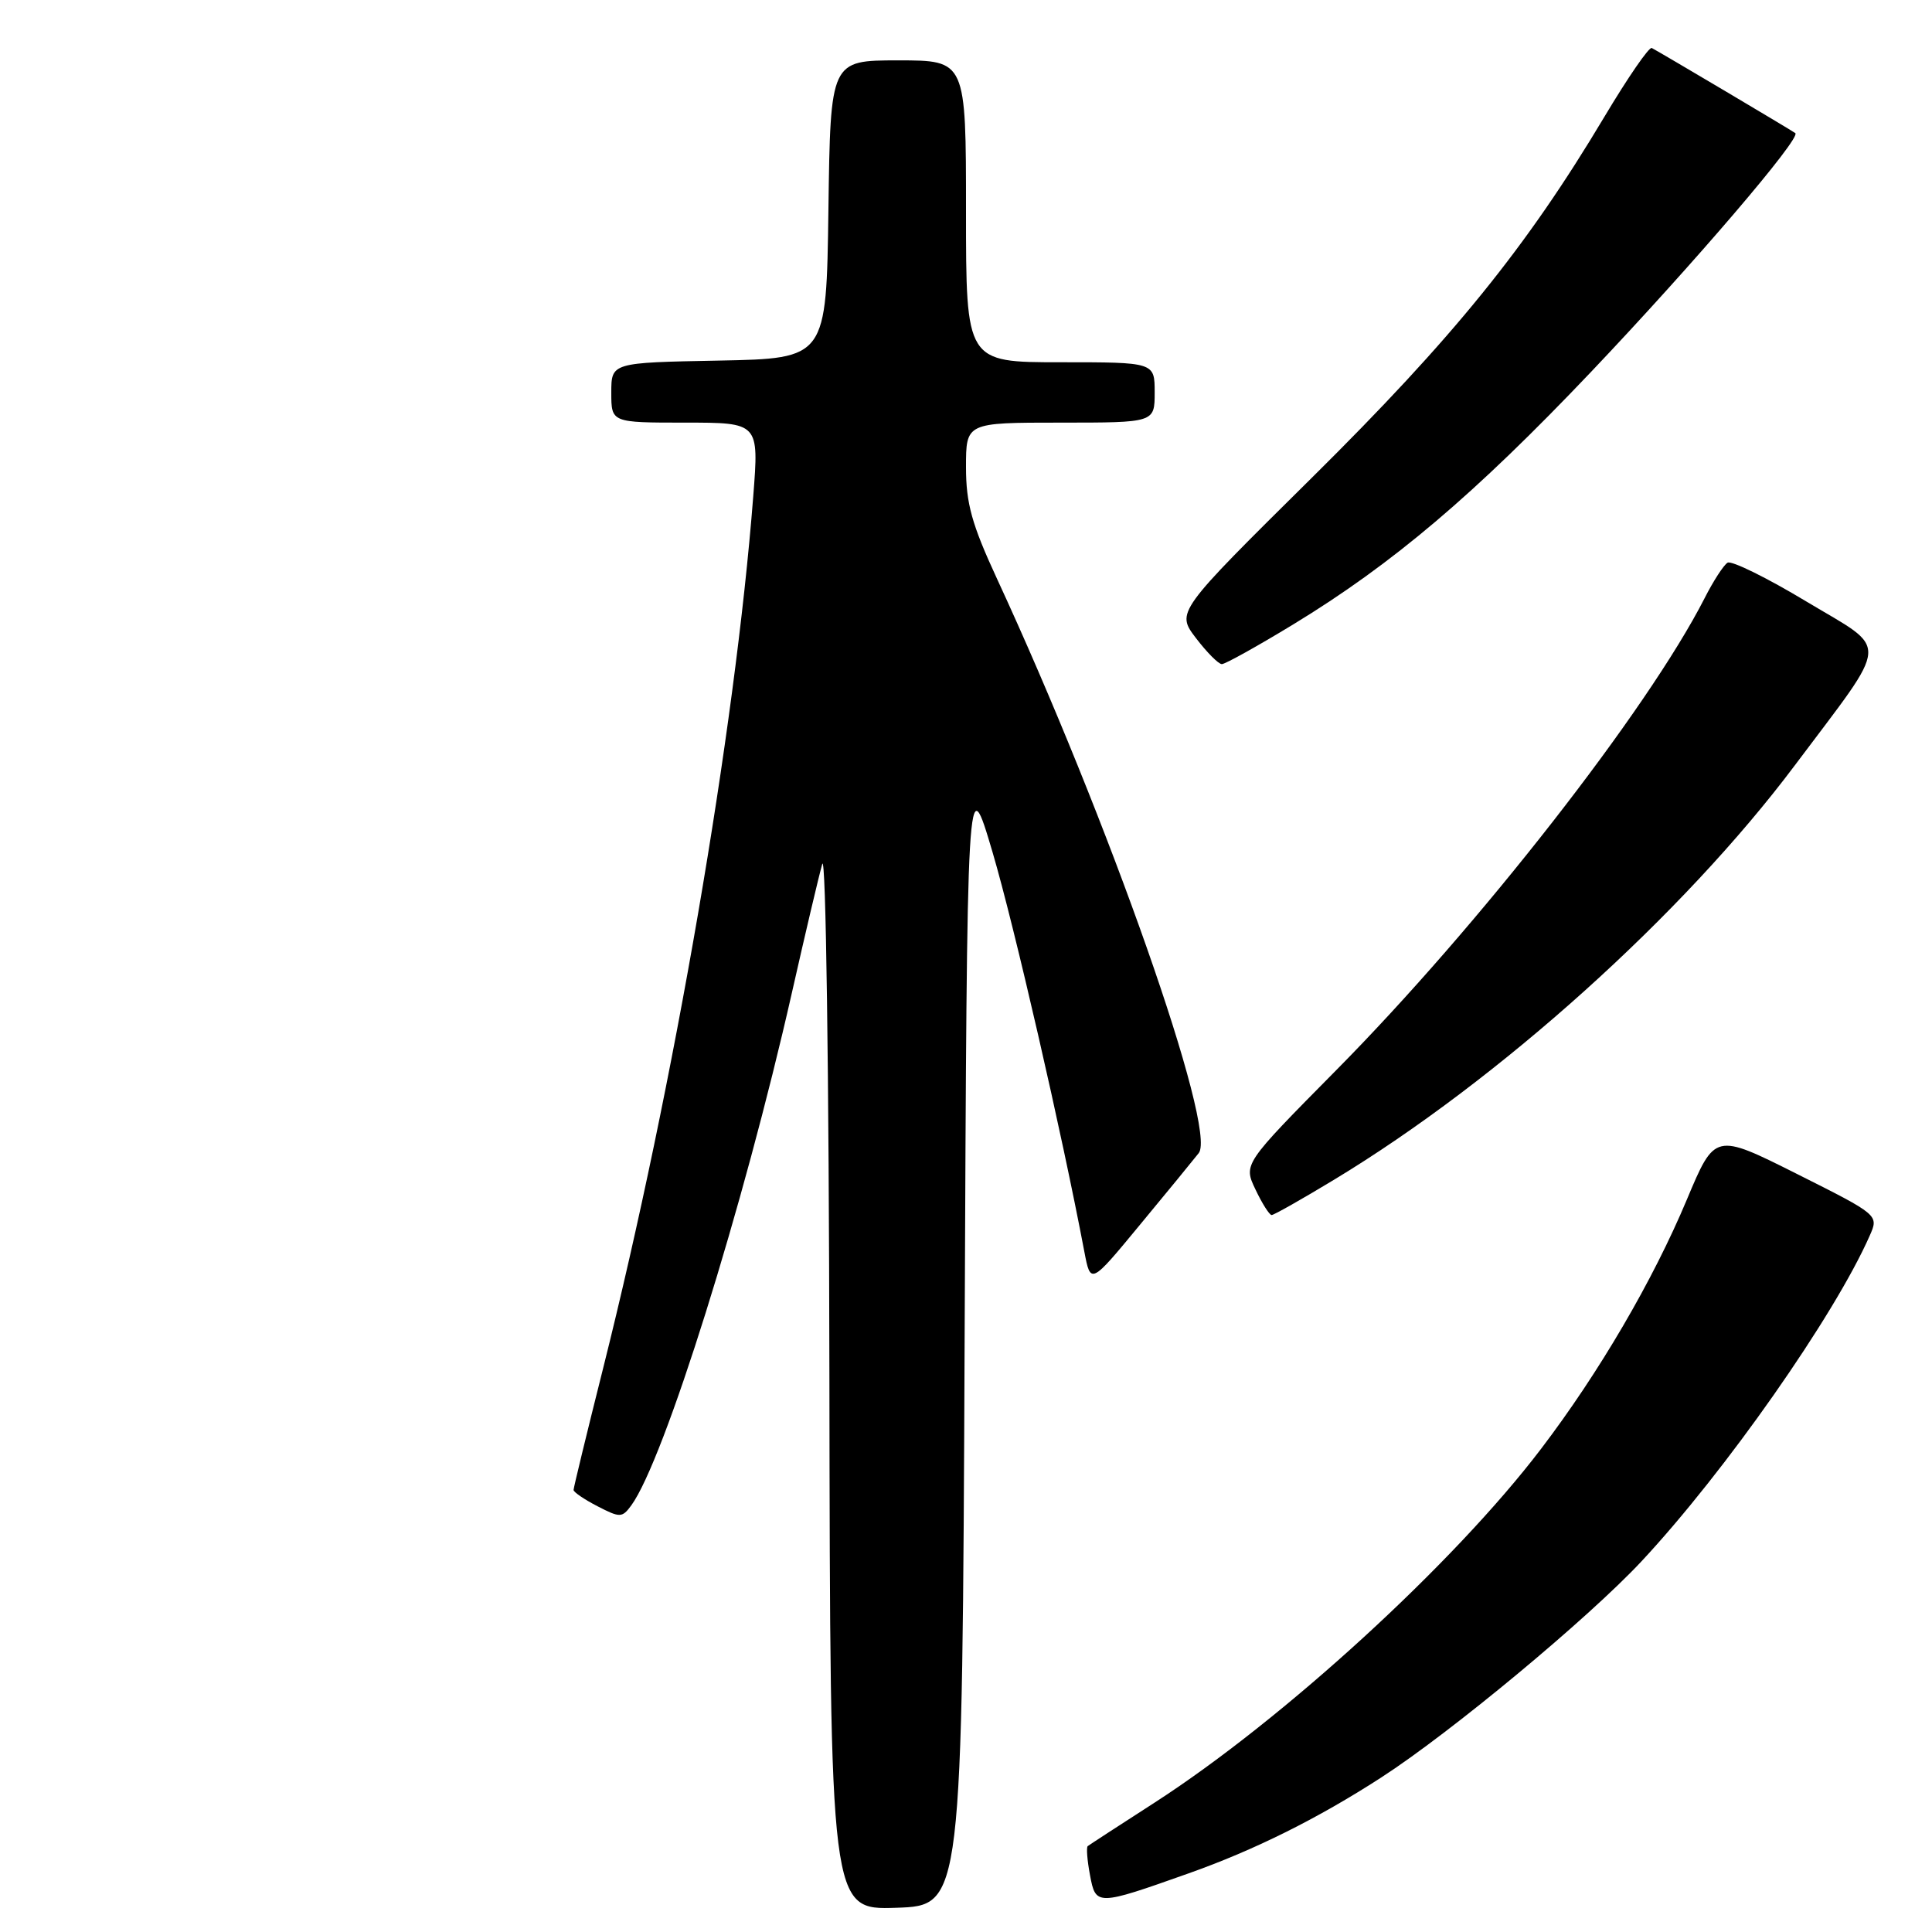 <?xml version="1.0" encoding="UTF-8" standalone="no"?>
<!DOCTYPE svg PUBLIC "-//W3C//DTD SVG 1.1//EN" "http://www.w3.org/Graphics/SVG/1.1/DTD/svg11.dtd" >
<svg xmlns="http://www.w3.org/2000/svg" xmlns:xlink="http://www.w3.org/1999/xlink" version="1.1" viewBox="0 0 256 256">
 <g >
 <path fill="currentColor"
d=" M 127.82 177.00 C 128.14 101.50 128.14 101.50 131.54 113.00 C 134.40 122.72 140.69 150.06 143.68 165.85 C 144.51 170.21 144.51 170.21 151.00 162.35 C 154.58 158.03 158.10 153.73 158.84 152.79 C 161.30 149.65 146.90 108.64 132.09 76.65 C 128.76 69.45 128.00 66.70 128.00 61.90 C 128.00 56.00 128.00 56.00 140.50 56.00 C 153.00 56.00 153.00 56.00 153.00 52.00 C 153.00 48.00 153.00 48.00 140.50 48.00 C 128.00 48.00 128.00 48.00 128.00 28.00 C 128.00 8.00 128.00 8.00 119.02 8.00 C 110.04 8.00 110.04 8.00 109.77 27.75 C 109.50 47.50 109.50 47.50 95.25 47.78 C 81.00 48.05 81.00 48.05 81.00 52.03 C 81.00 56.00 81.00 56.00 90.78 56.00 C 100.57 56.00 100.57 56.00 99.81 65.75 C 97.39 96.92 89.33 143.72 79.94 181.21 C 77.77 189.84 76.00 197.14 76.00 197.43 C 76.00 197.71 77.43 198.69 79.18 199.59 C 82.16 201.13 82.44 201.12 83.65 199.47 C 88.00 193.51 98.51 159.96 104.94 131.50 C 106.68 123.80 108.48 116.15 108.95 114.50 C 109.43 112.78 109.84 141.71 109.90 182.29 C 110.00 253.08 110.00 253.08 118.75 252.79 C 127.50 252.50 127.50 252.50 127.82 177.00 Z  M 157.50 248.23 C 166.25 245.13 174.60 240.97 183.00 235.54 C 192.25 229.56 210.45 214.44 217.50 206.89 C 228.58 195.02 243.06 174.36 247.74 163.75 C 248.96 161.00 248.96 161.00 238.10 155.55 C 227.23 150.10 227.23 150.10 223.51 158.97 C 219.02 169.68 211.89 181.88 204.19 191.99 C 192.67 207.14 170.04 227.85 153.00 238.85 C 148.32 241.86 144.33 244.46 144.13 244.62 C 143.93 244.78 144.06 246.51 144.43 248.46 C 145.19 252.55 145.32 252.55 157.50 248.23 Z  M 176.77 156.32 C 198.62 143.11 223.02 121.16 237.84 101.39 C 250.60 84.37 250.46 86.37 239.35 79.70 C 234.12 76.55 229.42 74.24 228.91 74.56 C 228.39 74.88 227.02 76.99 225.87 79.26 C 218.33 94.04 195.91 122.76 176.99 141.87 C 164.75 154.25 164.75 154.25 166.36 157.62 C 167.24 159.48 168.21 161.00 168.50 161.00 C 168.79 161.00 172.51 158.90 176.77 156.32 Z  M 171.34 82.75 C 184.52 74.73 195.41 65.50 210.82 49.28 C 224.43 34.95 238.69 18.28 237.89 17.64 C 237.49 17.32 220.00 6.95 218.87 6.36 C 218.52 6.17 215.70 10.27 212.60 15.46 C 202.25 32.80 192.56 44.76 173.83 63.30 C 155.84 81.10 155.84 81.10 158.47 84.55 C 159.92 86.45 161.46 88.00 161.90 88.00 C 162.34 88.00 166.59 85.64 171.34 82.75 Z "/>
</g>
</svg>
